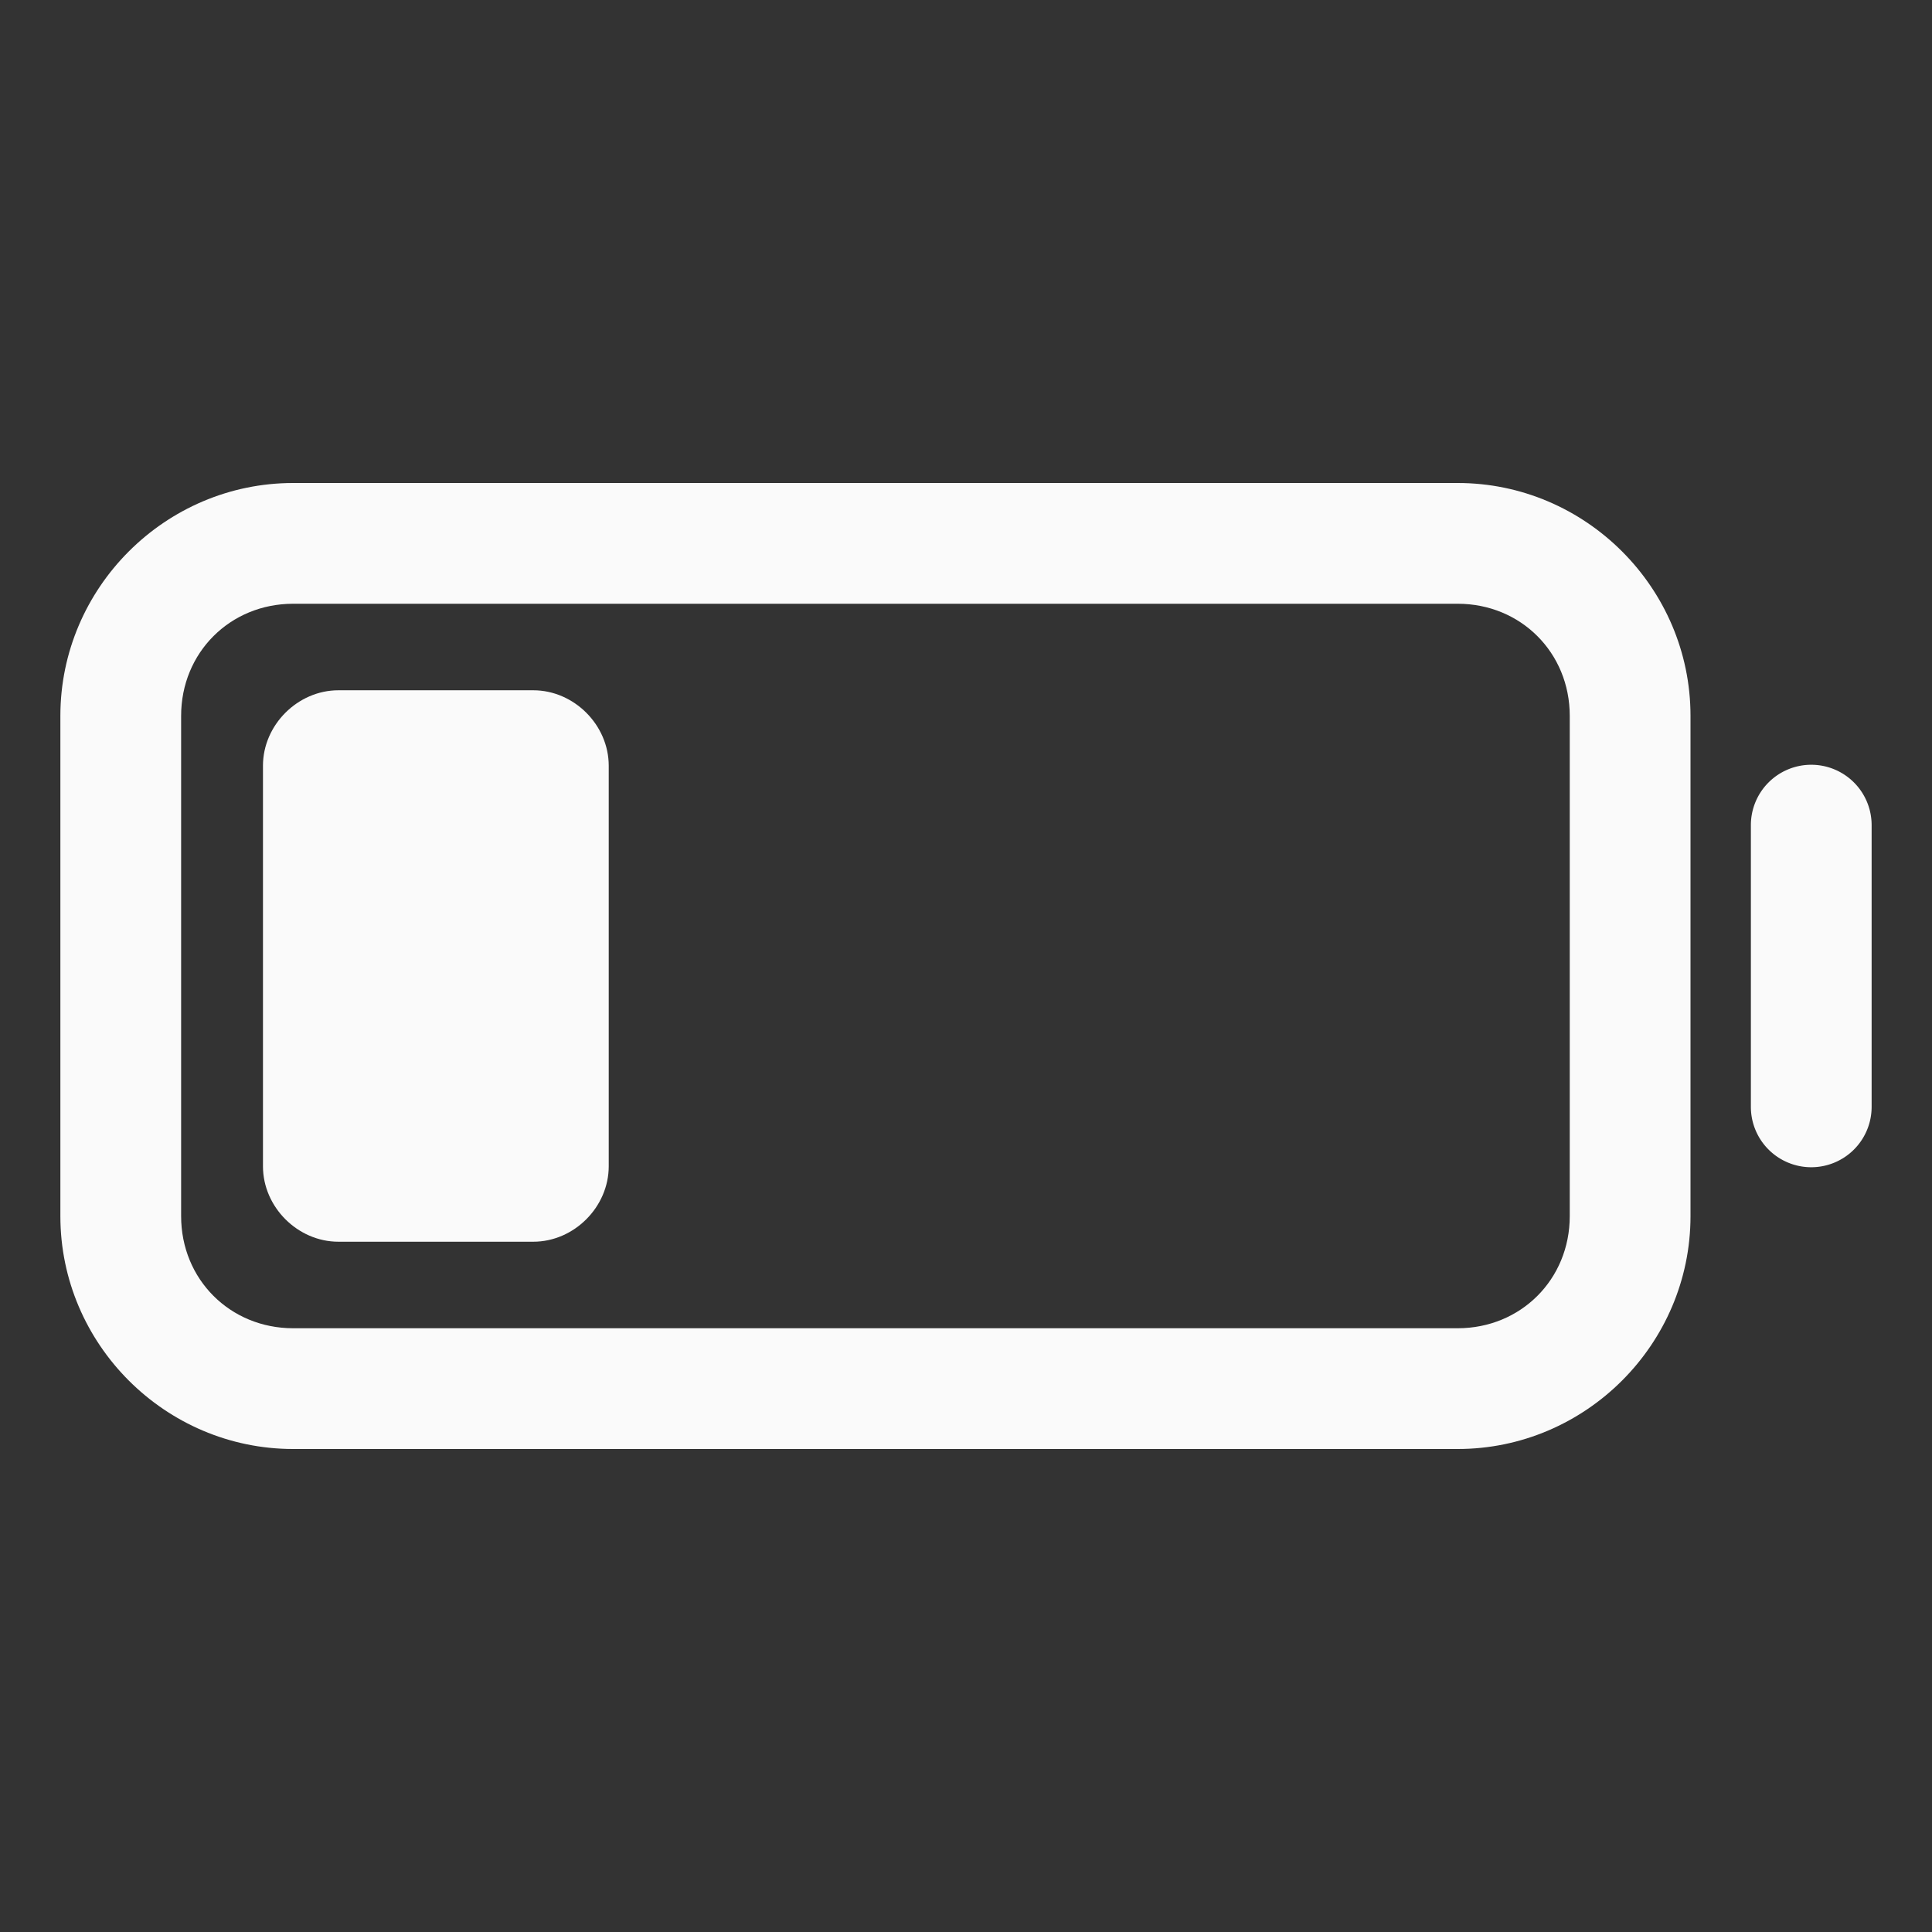 <?xml version="1.0" encoding="UTF-8" standalone="no"?>
<svg
   class="ionicon"
   viewBox="0 0 512 512"
   version="1.1"
   id="svg431"
   sodipodi:docname="2.svg"
   inkscape:version="1.2.2 (b0a8486541, 2022-12-01)"
   xmlns:inkscape="http://www.inkscape.org/namespaces/inkscape"
   xmlns:sodipodi="http://sodipodi.sourceforge.net/DTD/sodipodi-0.dtd"
   xmlns="http://www.w3.org/2000/svg"
   xmlns:svg="http://www.w3.org/2000/svg">
  <rect x="0" y="0" width="512" height="512" fill="#333333" stroke="none"/>
  <defs
     id="defs435" />
  <sodipodi:namedview
     id="namedview433"
     pagecolor="#ffffff"
     bordercolor="#000000"
     borderopacity="0.25"
     inkscape:showpageshadow="2"
     inkscape:pageopacity="0.0"
     inkscape:pagecheckerboard="0"
     inkscape:deskcolor="#d1d1d1"
     showgrid="false"
     showguides="false"
     inkscape:zoom="1.1237375"
     inkscape:cx="270.08087"
     inkscape:cy="276.75503"
     inkscape:window-width="933"
     inkscape:window-height="1006"
     inkscape:window-x="0"
     inkscape:window-y="0"
     inkscape:window-maximized="1"
     inkscape:current-layer="svg431" />
  <path
     style="color:#fafafa;fill:currentColor;stroke-linecap:square;stroke-miterlimit:10;-inkscape-stroke:none"
     d="M 77.699,128 C 43.794,128 16,155.794 16,189.699 V 322.301 C 16,356.206 43.794,384 77.699,384 H 386.301 C 420.206,384 448,356.206 448,322.301 V 189.699 C 448,155.794 420.206,128 386.301,128 Z m 0,32 H 386.301 C 403.031,160 416,172.969 416,189.699 V 322.301 C 416,339.031 403.031,352 386.301,352 H 77.699 C 60.969,352 48,339.031 48,322.301 V 189.699 C 48,172.969 60.969,160 77.699,160 Z"
     id="rect425" />
  <path
     style="color:#fafafa;fill:currentColor;stroke-linecap:square;stroke-miterlimit:10;-inkscape-stroke:none"
     d="m 89.689,182.93 c -10.803,0 -20,9.197 -20,20 v 106.141 c 0,10.803 9.197,20 20,20 l 51.63,0 c 10.803,0 20,-9.197 20,-20 V 202.93 c 0,-10.803 -9.197,-20 -20,-20 z"
     id="path2019"
     sodipodi:nodetypes="sssssssss" />
  <path
     style="color:#fafafa;fill:currentColor;stroke-linecap:round;stroke-miterlimit:10;-inkscape-stroke:none"
     d="m 480,202.67 a 16,16 0 0 0 -16,16 v 74.66 a 16,16 0 0 0 16,16 16,16 0 0 0 16,-16 v -74.66 a 16,16 0 0 0 -16,-16 z"
     id="path429" />
</svg>
